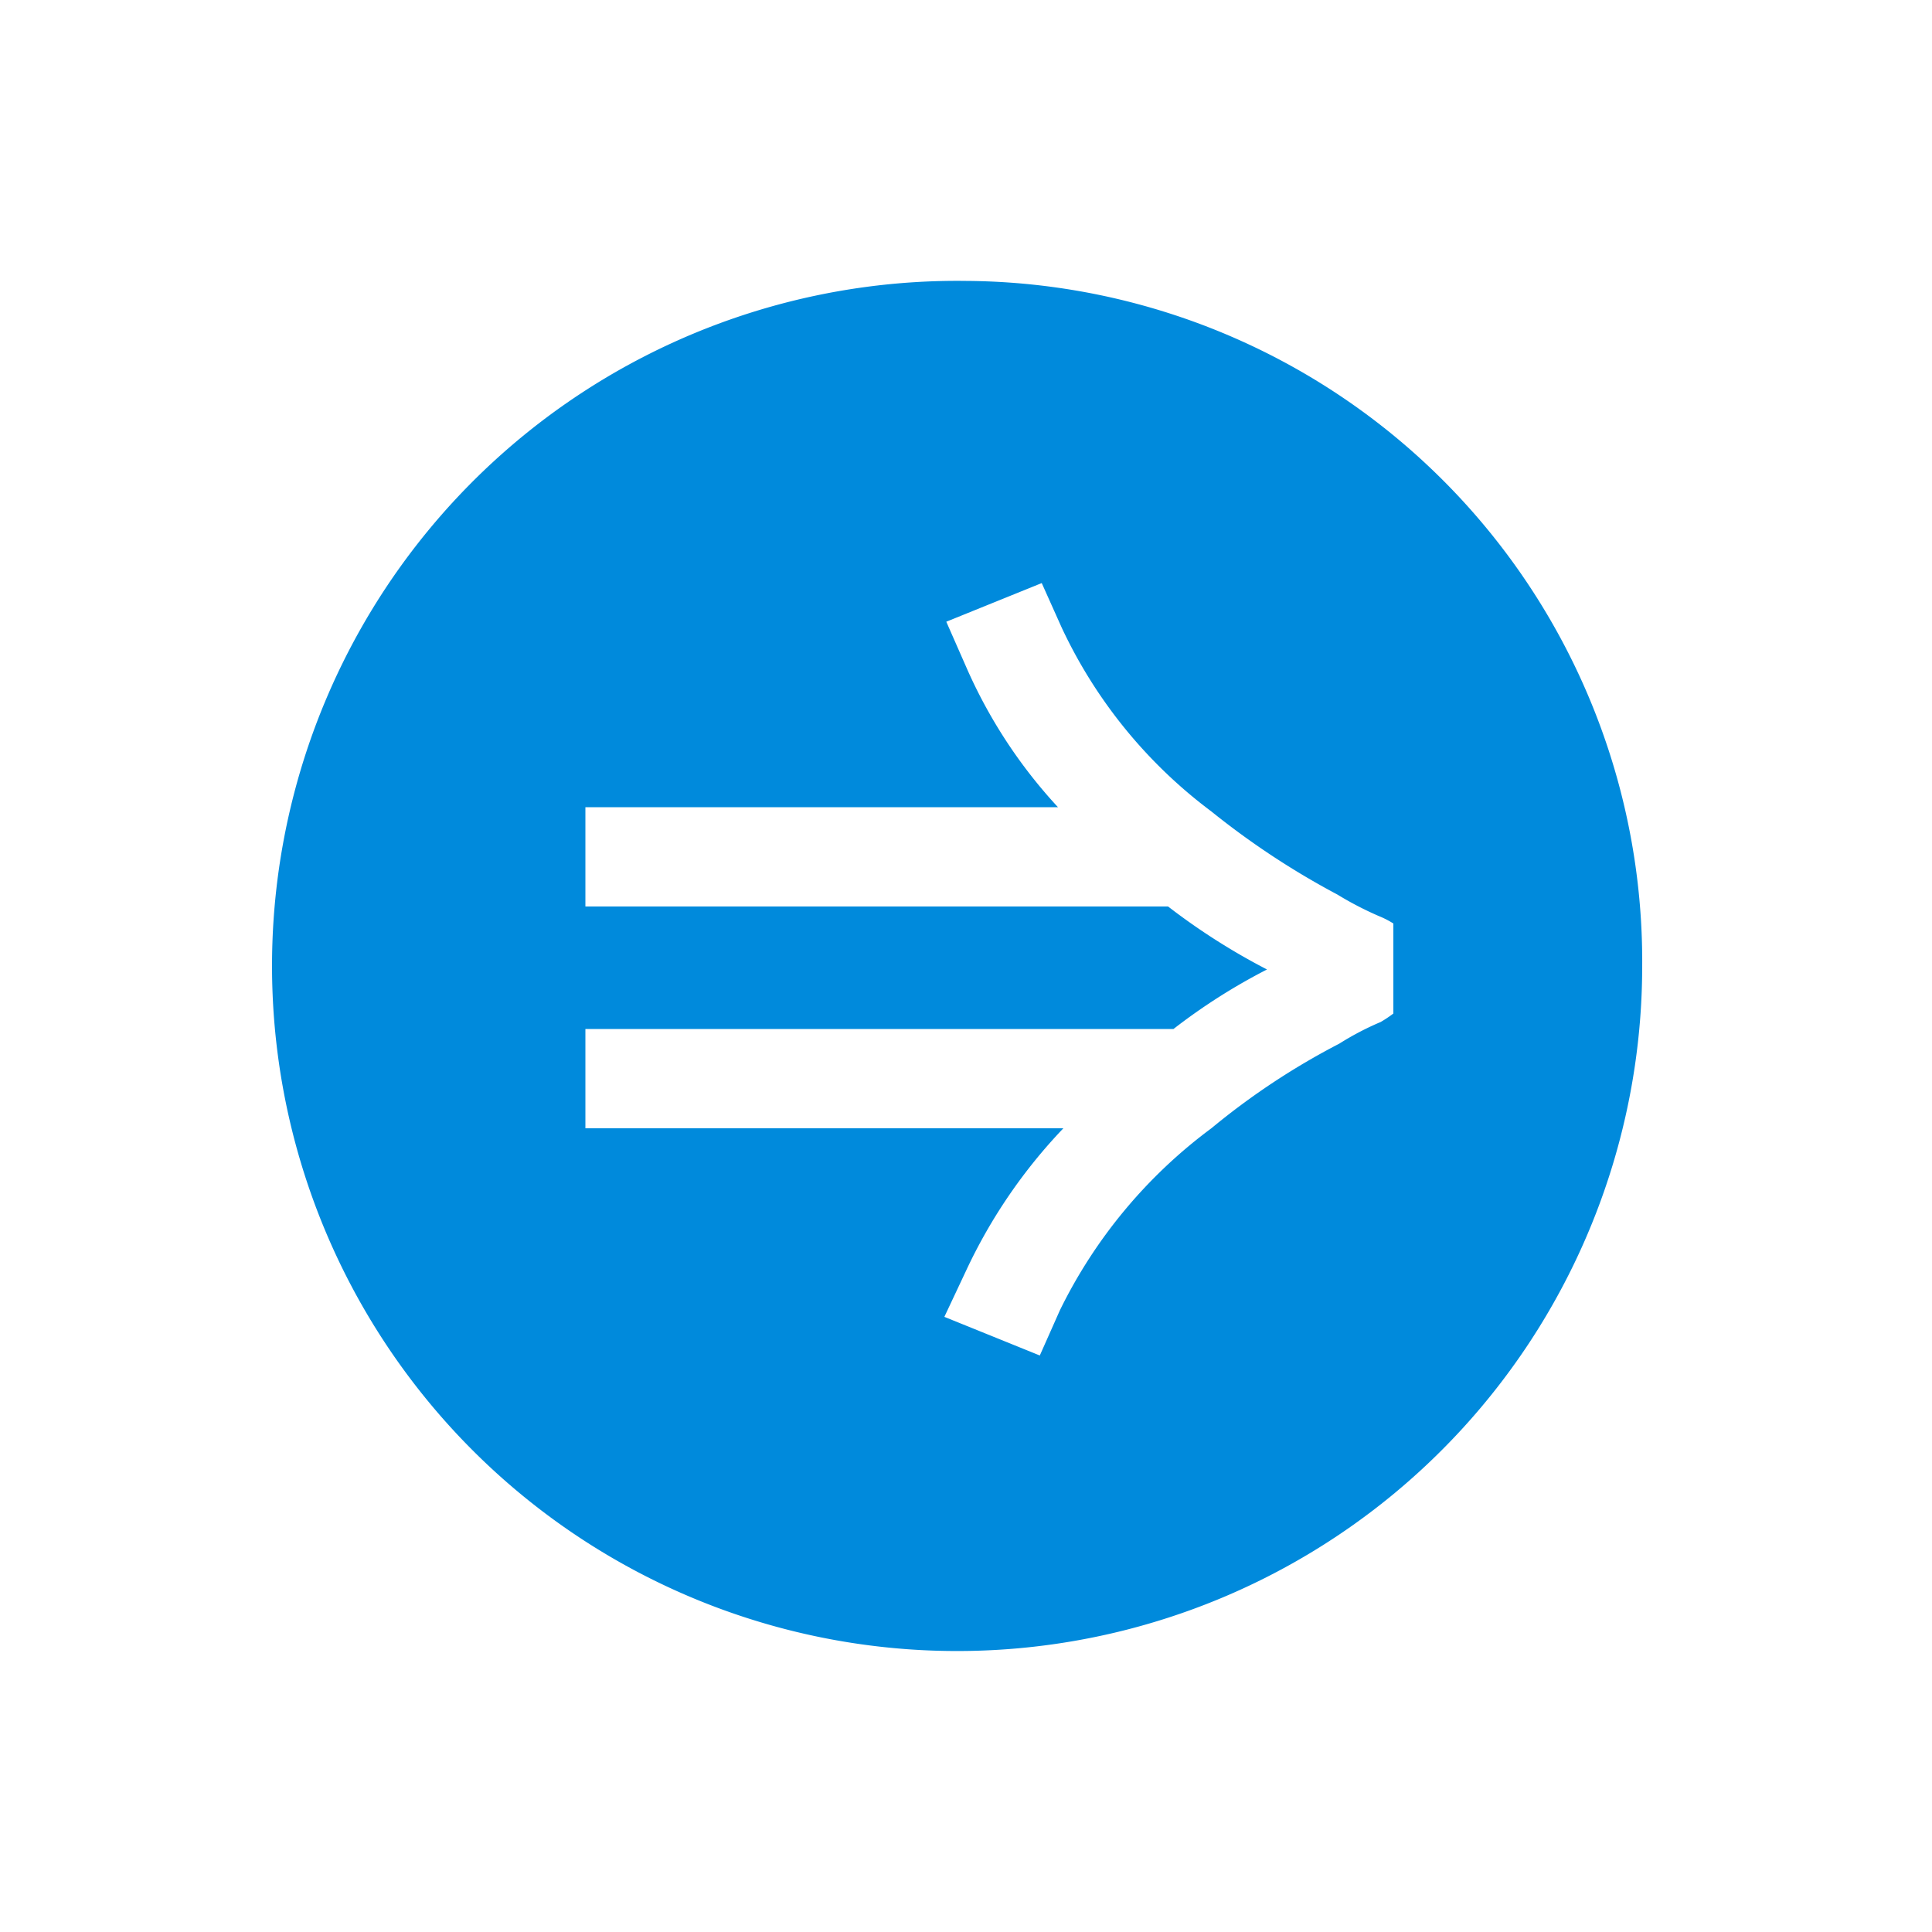 <svg id="레이어_1" data-name="레이어 1" xmlns="http://www.w3.org/2000/svg" viewBox="0 0 50 50"><defs><style>.cls-1{fill:#008adc;fill-rule:evenodd;}</style></defs><path class="cls-1" d="M25,7.27A17.73,17.73,0,1,0,42.5,25,17.61,17.61,0,0,0,25,7.27ZM35.73,26.45a7.42,7.42,0,0,0-1.07.56,18.61,18.61,0,0,0-3.31,2.19,12.94,12.94,0,0,0-3.92,4.71l-.52,1.17-2.47-1L25,32.89a13.75,13.75,0,0,1,2.52-3.69H15.15V26.63H30.37a15.38,15.38,0,0,1,2.42-1.54,16.92,16.92,0,0,1-2.56-1.63H15.15V20.89H27.38A13,13,0,0,1,25,17.25l-.51-1.16,2.47-1,.52,1.16A12.6,12.6,0,0,0,31.35,21a20.62,20.62,0,0,0,3.26,2.15,8.66,8.66,0,0,0,1.08.56,2.29,2.29,0,0,1,.37.19l0,2.33A3.14,3.14,0,0,1,35.73,26.45Z"/></svg>
